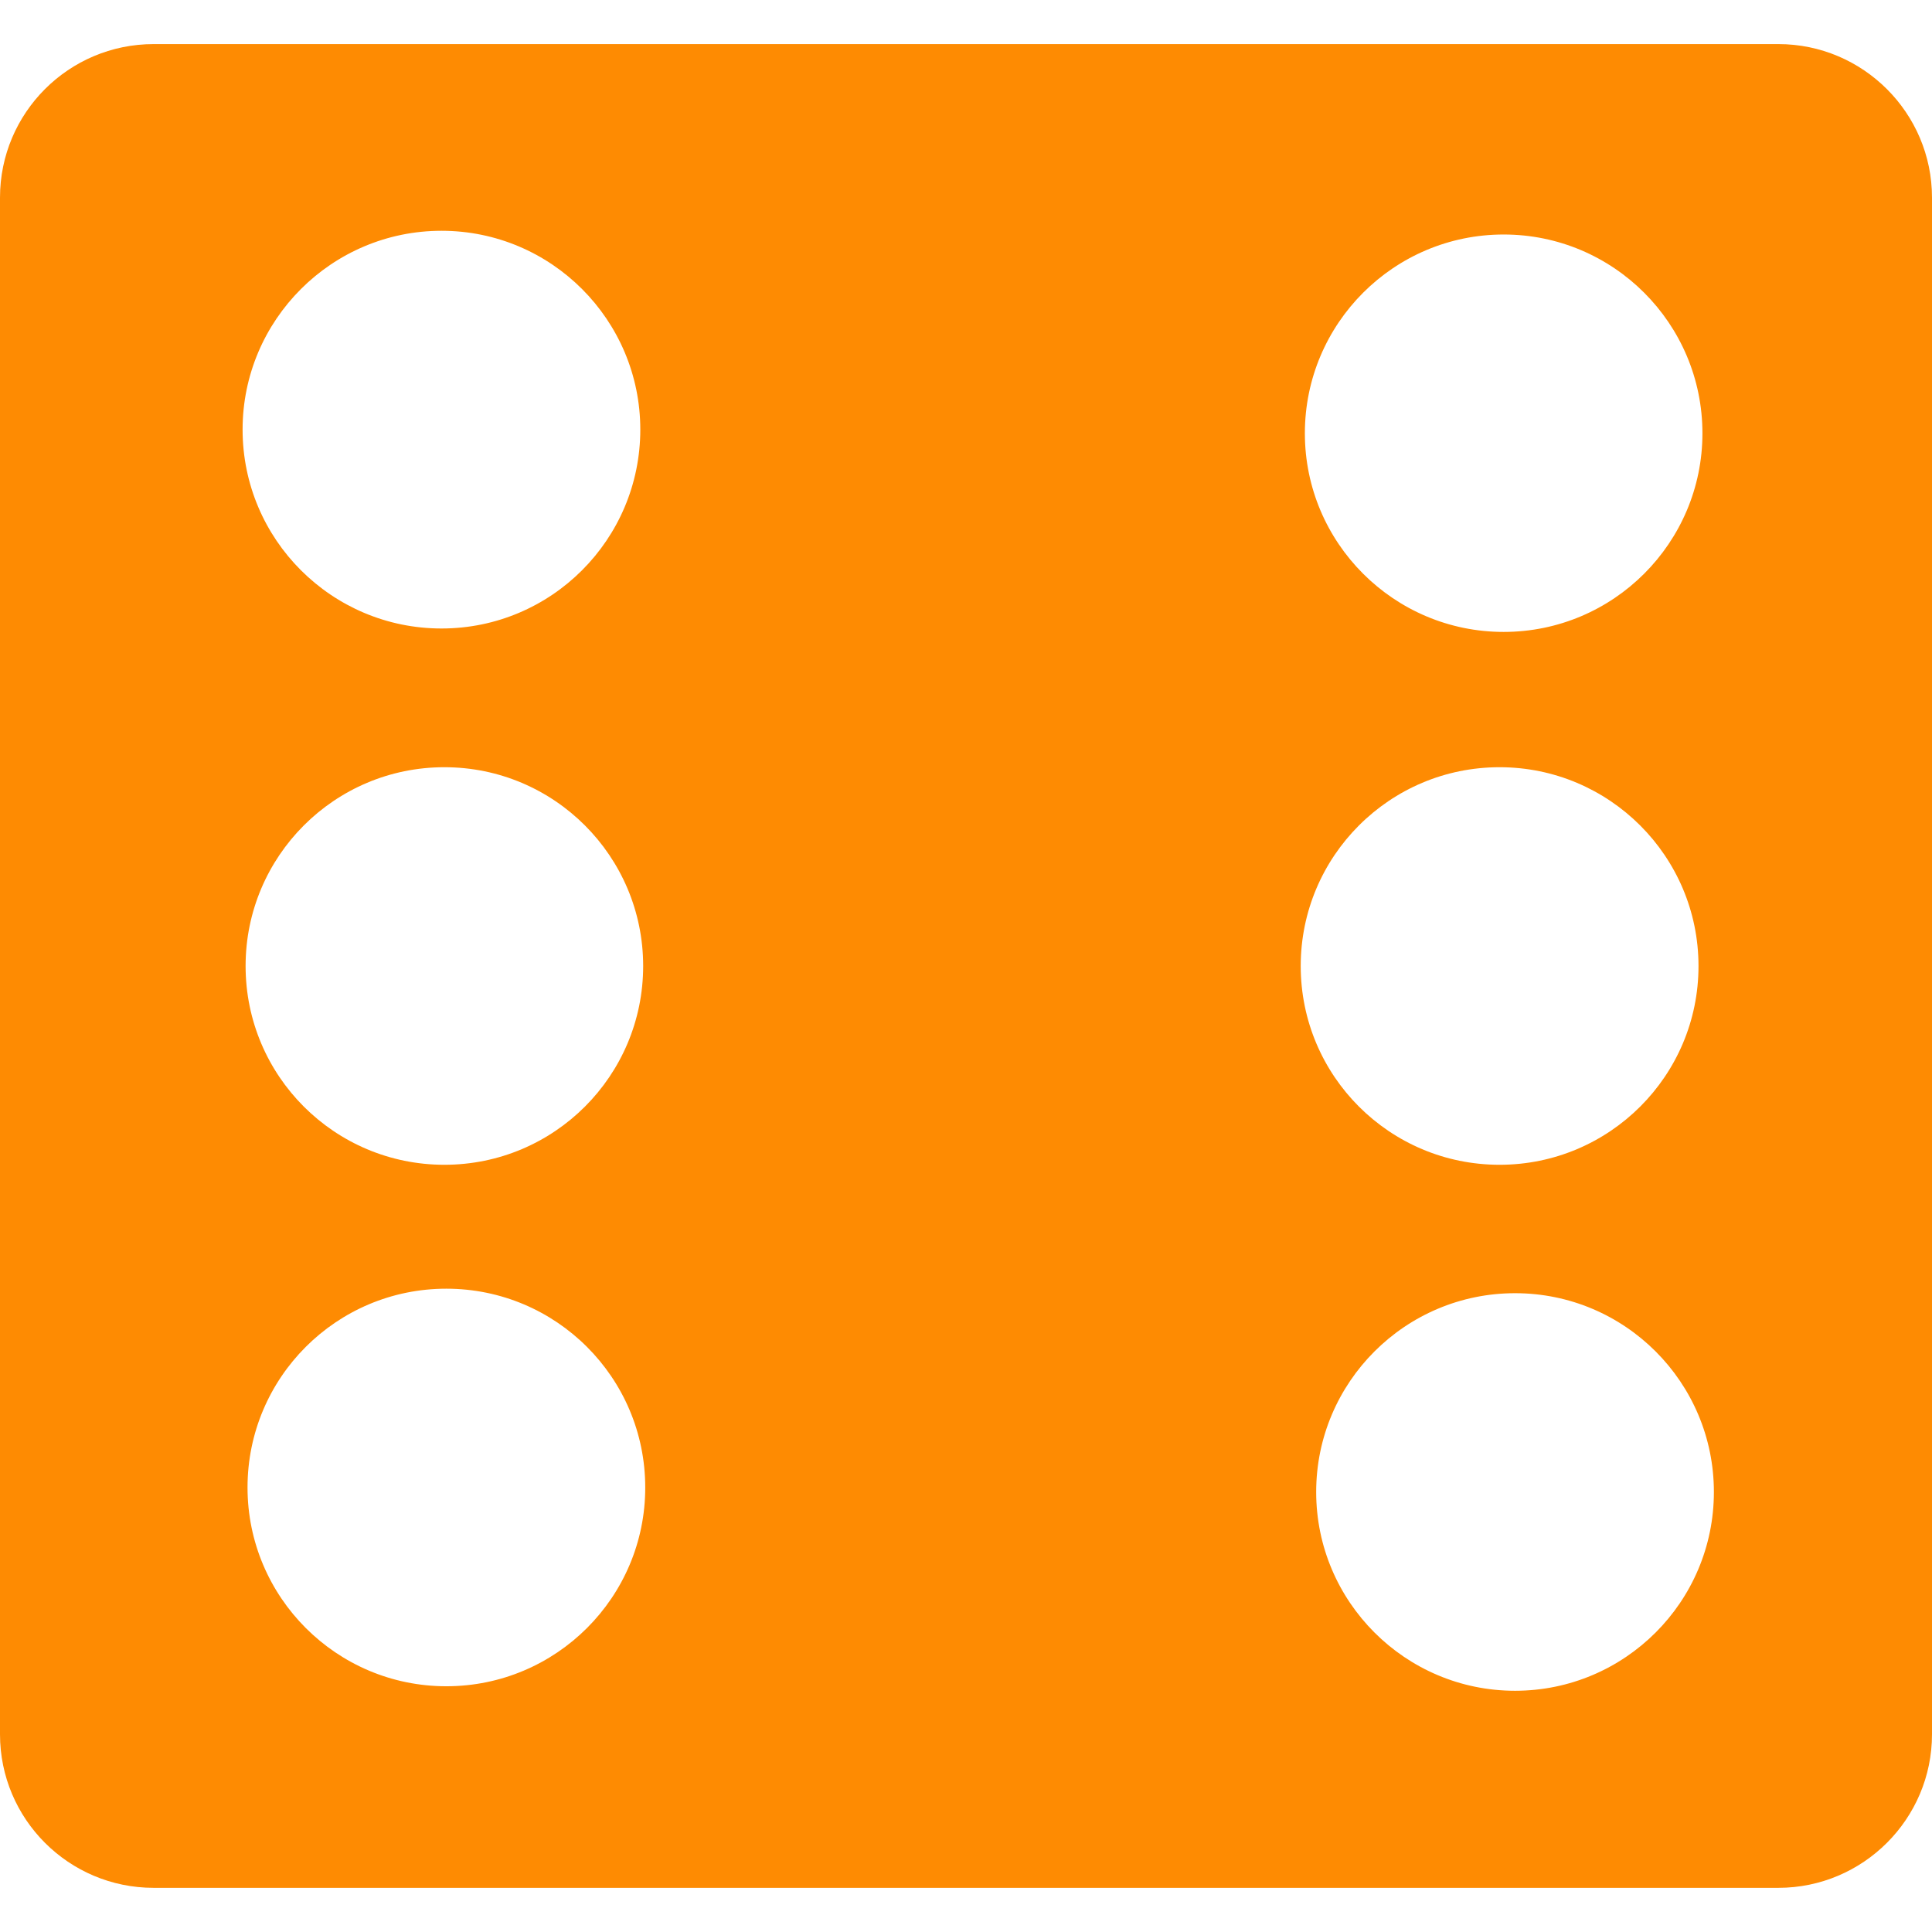 <?xml version="1.0" encoding="UTF-8" standalone="no"?>
<svg
   xmlns:dc="http://purl.org/dc/elements/1.1/"
   xmlns:cc="http://creativecommons.org/ns#"
   xmlns:rdf="http://www.w3.org/1999/02/22-rdf-syntax-ns#"
   xmlns:svg="http://www.w3.org/2000/svg"
   xmlns="http://www.w3.org/2000/svg"
   xmlns:sodipodi="http://sodipodi.sourceforge.net/DTD/sodipodi-0.dtd"
   xmlns:inkscape="http://www.inkscape.org/namespaces/inkscape"
   version="1.1"
   id="Capa_1"
   x="0px"
   y="0px"
   viewBox="0 0 26.99 26.99"
   style="enable-background:new 0 0 26.99 26.99;"
   xml:space="preserve"
   sodipodi:docname="die-face.svg"
   inkscape:version="1.0.2 (e86c8708, 2021-01-15)"><defs
   id="defs77" /><sodipodi:namedview
   pagecolor="#ffffff"
   bordercolor="#666666"
   borderopacity="1"
   objecttolerance="10"
   gridtolerance="10"
   guidetolerance="10"
   inkscape:pageopacity="0"
   inkscape:pageshadow="2"
   inkscape:window-width="1874"
   inkscape:window-height="1035"
   id="namedview75"
   showgrid="false"
   inkscape:zoom="27.232308"
   inkscape:cx="12.83402"
   inkscape:cy="13.495"
   inkscape:window-x="1440"
   inkscape:window-y="23"
   inkscape:window-maximized="1"
   inkscape:current-layer="Capa_1" />
<g
   id="g42"
   style="fill:#fe8b02;fill-opacity:1">
	<path
   d="M24.844,0.616H2.146C0.96,0.616,0,1.577,0,2.761v21.467c0,1.184,0.96,2.145,2.146,2.145h22.698   c1.182,0,2.146-0.961,2.146-2.145V2.761C26.99,1.577,26.025,0.616,24.844,0.616z M6.168,8.78c-1.533,0-2.779-1.244-2.779-2.779   c0-1.531,1.246-2.777,2.779-2.777c1.534,0,2.777,1.246,2.777,2.777C8.945,7.536,7.702,8.78,6.168,8.78z M20.949,16.272   c-1.535,0-2.778-1.242-2.778-2.777c0-1.533,1.243-2.777,2.778-2.777c1.533,0,2.779,1.244,2.779,2.777   C23.729,15.03,22.482,16.272,20.949,16.272z M6.208,16.272c-1.534,0-2.777-1.242-2.777-2.777c0-1.533,1.243-2.777,2.777-2.777   s2.777,1.244,2.777,2.777C8.985,15.03,7.742,16.272,6.208,16.272z M21.165,23.62c-1.532,0-2.778-1.244-2.778-2.777   s1.246-2.777,2.778-2.777c1.534,0,2.778,1.244,2.778,2.777S22.699,23.62,21.165,23.62z M21.006,8.828   c-1.533,0-2.777-1.244-2.777-2.775c0-1.533,1.244-2.777,2.777-2.777s2.777,1.244,2.777,2.777   C23.783,7.583,22.539,8.828,21.006,8.828z M6.235,23.557c-1.533,0-2.777-1.244-2.777-2.777c0-1.535,1.244-2.777,2.777-2.777   c1.534,0,2.779,1.242,2.779,2.777C9.015,22.313,7.77,23.557,6.235,23.557z"
   id="path10"
   style="fill:#fe8b02;fill-opacity:1" />
	<g
   id="g12"
   style="fill:#fe8b02;fill-opacity:1">
	</g>
	<g
   id="g14"
   style="fill:#fe8b02;fill-opacity:1">
	</g>
	<g
   id="g16"
   style="fill:#fe8b02;fill-opacity:1">
	</g>
	<g
   id="g18"
   style="fill:#fe8b02;fill-opacity:1">
	</g>
	<g
   id="g20"
   style="fill:#fe8b02;fill-opacity:1">
	</g>
	<g
   id="g22"
   style="fill:#fe8b02;fill-opacity:1">
	</g>
	<g
   id="g24"
   style="fill:#fe8b02;fill-opacity:1">
	</g>
	<g
   id="g26"
   style="fill:#fe8b02;fill-opacity:1">
	</g>
	<g
   id="g28"
   style="fill:#fe8b02;fill-opacity:1">
	</g>
	<g
   id="g30"
   style="fill:#fe8b02;fill-opacity:1">
	</g>
	<g
   id="g32"
   style="fill:#fe8b02;fill-opacity:1">
	</g>
	<g
   id="g34"
   style="fill:#fe8b02;fill-opacity:1">
	</g>
	<g
   id="g36"
   style="fill:#fe8b02;fill-opacity:1">
	</g>
	<g
   id="g38"
   style="fill:#fe8b02;fill-opacity:1">
	</g>
	<g
   id="g40"
   style="fill:#fe8b02;fill-opacity:1">
	</g>
</g>
<g
   id="g44">
</g>
<g
   id="g46">
</g>
<g
   id="g48">
</g>
<g
   id="g50">
</g>
<g
   id="g52">
</g>
<g
   id="g54">
</g>
<g
   id="g56">
</g>
<g
   id="g58">
</g>
<g
   id="g60">
</g>
<g
   id="g62">
</g>
<g
   id="g64">
</g>
<g
   id="g66">
</g>
<g
   id="g68">
</g>
<g
   id="g70">
</g>
<g
   id="g72">
</g>
</svg>
